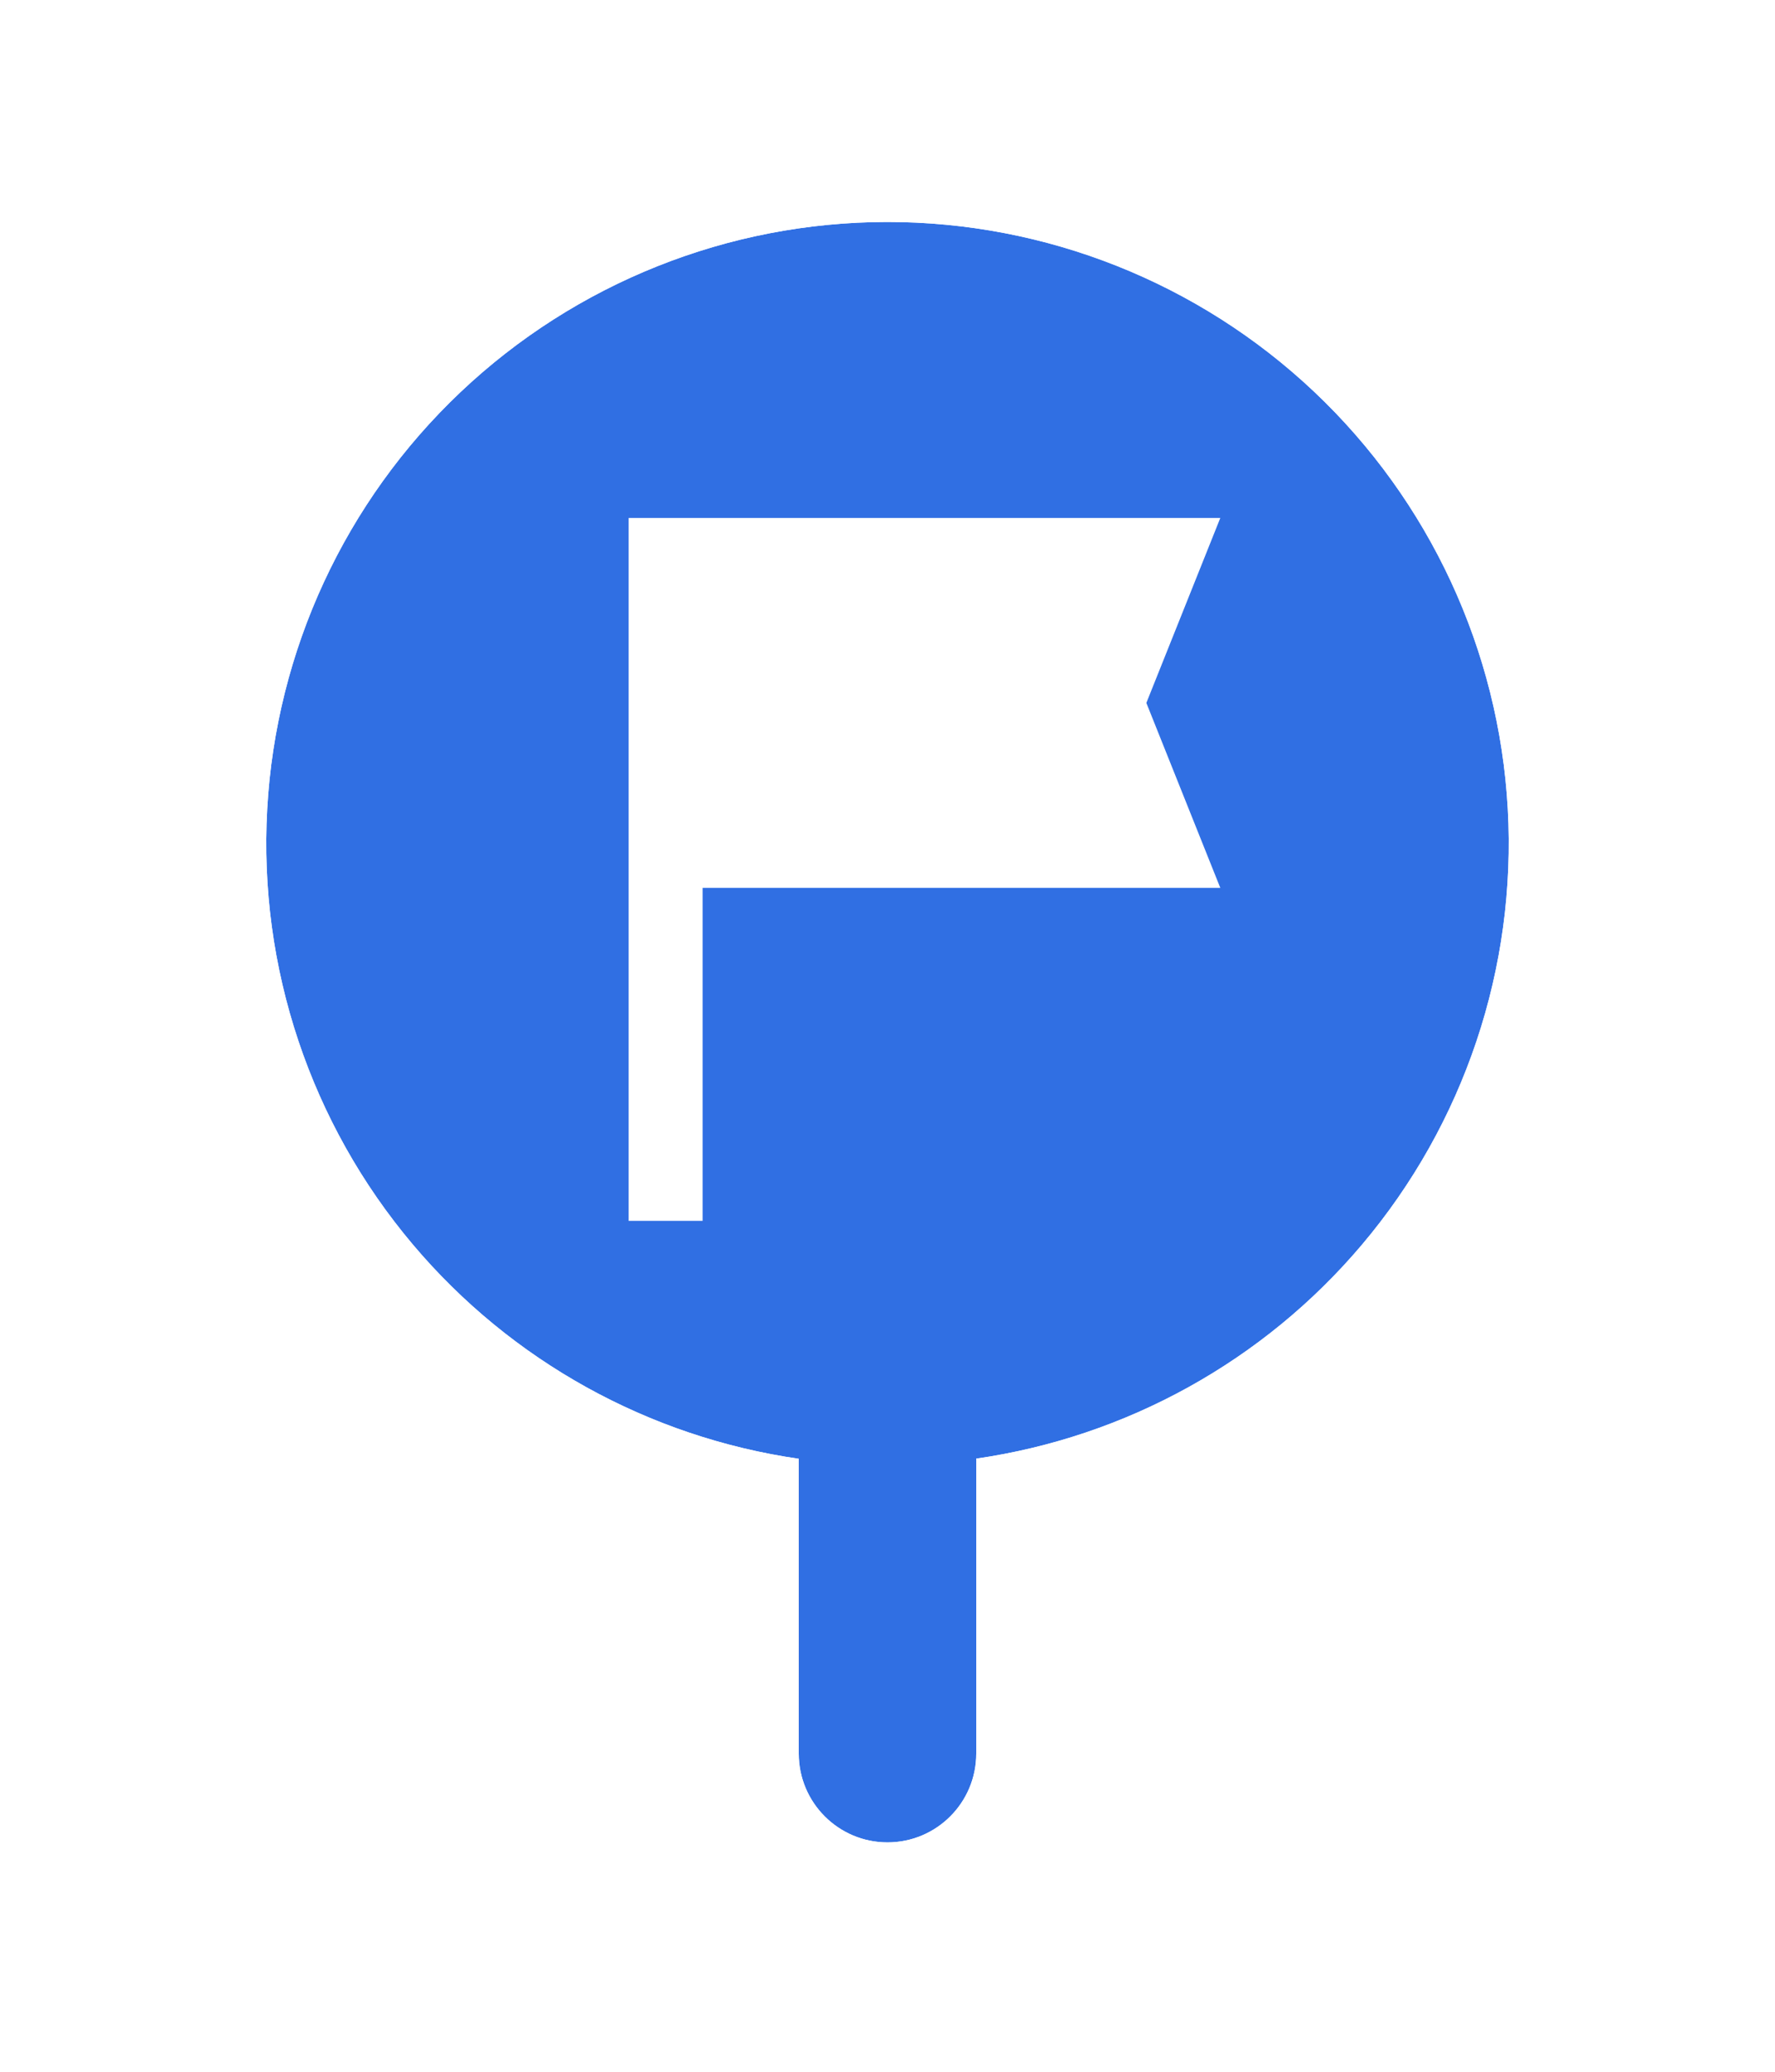 <svg width="48" height="56" viewBox="0 0 48 56" fill="none" xmlns="http://www.w3.org/2000/svg">
<g filter="url(#filter0_d_1_461)">
<path fill-rule="evenodd" clip-rule="evenodd" d="M21.6 37.431C17.537 36.843 13.822 34.787 11.166 31.642C8.397 28.364 6.987 24.151 7.226 19.867C7.465 15.583 9.334 11.553 12.45 8.602C15.566 5.652 19.693 4.005 23.985 4C28.281 3.997 32.416 5.64 35.539 8.59C38.662 11.541 40.535 15.576 40.774 19.865C41.013 24.154 39.6 28.372 36.824 31.652C34.168 34.79 30.457 36.841 26.4 37.427V45.4C26.4 46.725 25.326 47.8 24 47.8C22.675 47.8 21.6 46.725 21.6 45.4V37.431Z" fill="#306FE3"/>
<path fill-rule="evenodd" clip-rule="evenodd" d="M23.985 4C28.281 3.997 32.416 5.64 35.539 8.59C38.662 11.541 40.535 15.576 40.774 19.865C41.013 24.154 39.6 28.372 36.824 31.652C34.168 34.79 30.457 36.841 26.4 37.427V45.4C26.4 46.725 25.326 47.8 24 47.8C22.675 47.8 21.6 46.725 21.6 45.4V37.431C17.537 36.843 13.822 34.787 11.166 31.642C8.397 28.364 6.987 24.151 7.226 19.867C7.465 15.583 9.334 11.553 12.45 8.602C15.566 5.652 19.693 4.005 23.985 4ZM19.6 39.081C15.729 38.148 12.233 36.005 9.638 32.933C6.54 29.264 4.962 24.55 5.229 19.756C5.497 14.962 7.588 10.451 11.075 7.15C14.562 3.849 19.18 2.006 23.982 2L23.983 2C28.791 1.996 33.418 3.835 36.912 7.137C40.407 10.439 42.504 14.954 42.771 19.754L40.774 19.865L42.771 19.754C43.039 24.554 41.457 29.274 38.351 32.944C35.757 36.009 32.265 38.147 28.4 39.077V45.4C28.4 47.83 26.43 49.8 24 49.8C21.57 49.8 19.6 47.83 19.6 45.4V39.081Z" fill="white"/>
<mask id="mask0_1_461" style="mask-type:alpha" maskUnits="userSpaceOnUse" x="12" y="9" width="24" height="24">
<rect x="12" y="9" width="24" height="24" fill="#D9D9D9"/>
</mask>
<g mask="url(#mask0_1_461)">
<path d="M17 31V12H33L31 17L33 22H19V31H17Z" fill="white"/>
</g>
</g>
<defs>
<filter id="filter0_d_1_461" x="-4" y="0" width="56" height="56" filterUnits="userSpaceOnUse" color-interpolation-filters="sRGB">
<feFlood flood-opacity="0" result="BackgroundImageFix"/>
<feColorMatrix in="SourceAlpha" type="matrix" values="0 0 0 0 0 0 0 0 0 0 0 0 0 0 0 0 0 0 127 0" result="hardAlpha"/>
<feOffset dy="2"/>
<feGaussianBlur stdDeviation="2"/>
<feComposite in2="hardAlpha" operator="out"/>
<feColorMatrix type="matrix" values="0 0 0 0 0 0 0 0 0 0 0 0 0 0 0 0 0 0 0.15 0"/>
<feBlend mode="normal" in2="BackgroundImageFix" result="effect1_dropShadow_1_461"/>
<feBlend mode="normal" in="SourceGraphic" in2="effect1_dropShadow_1_461" result="shape"/>
</filter>
</defs>
</svg>

